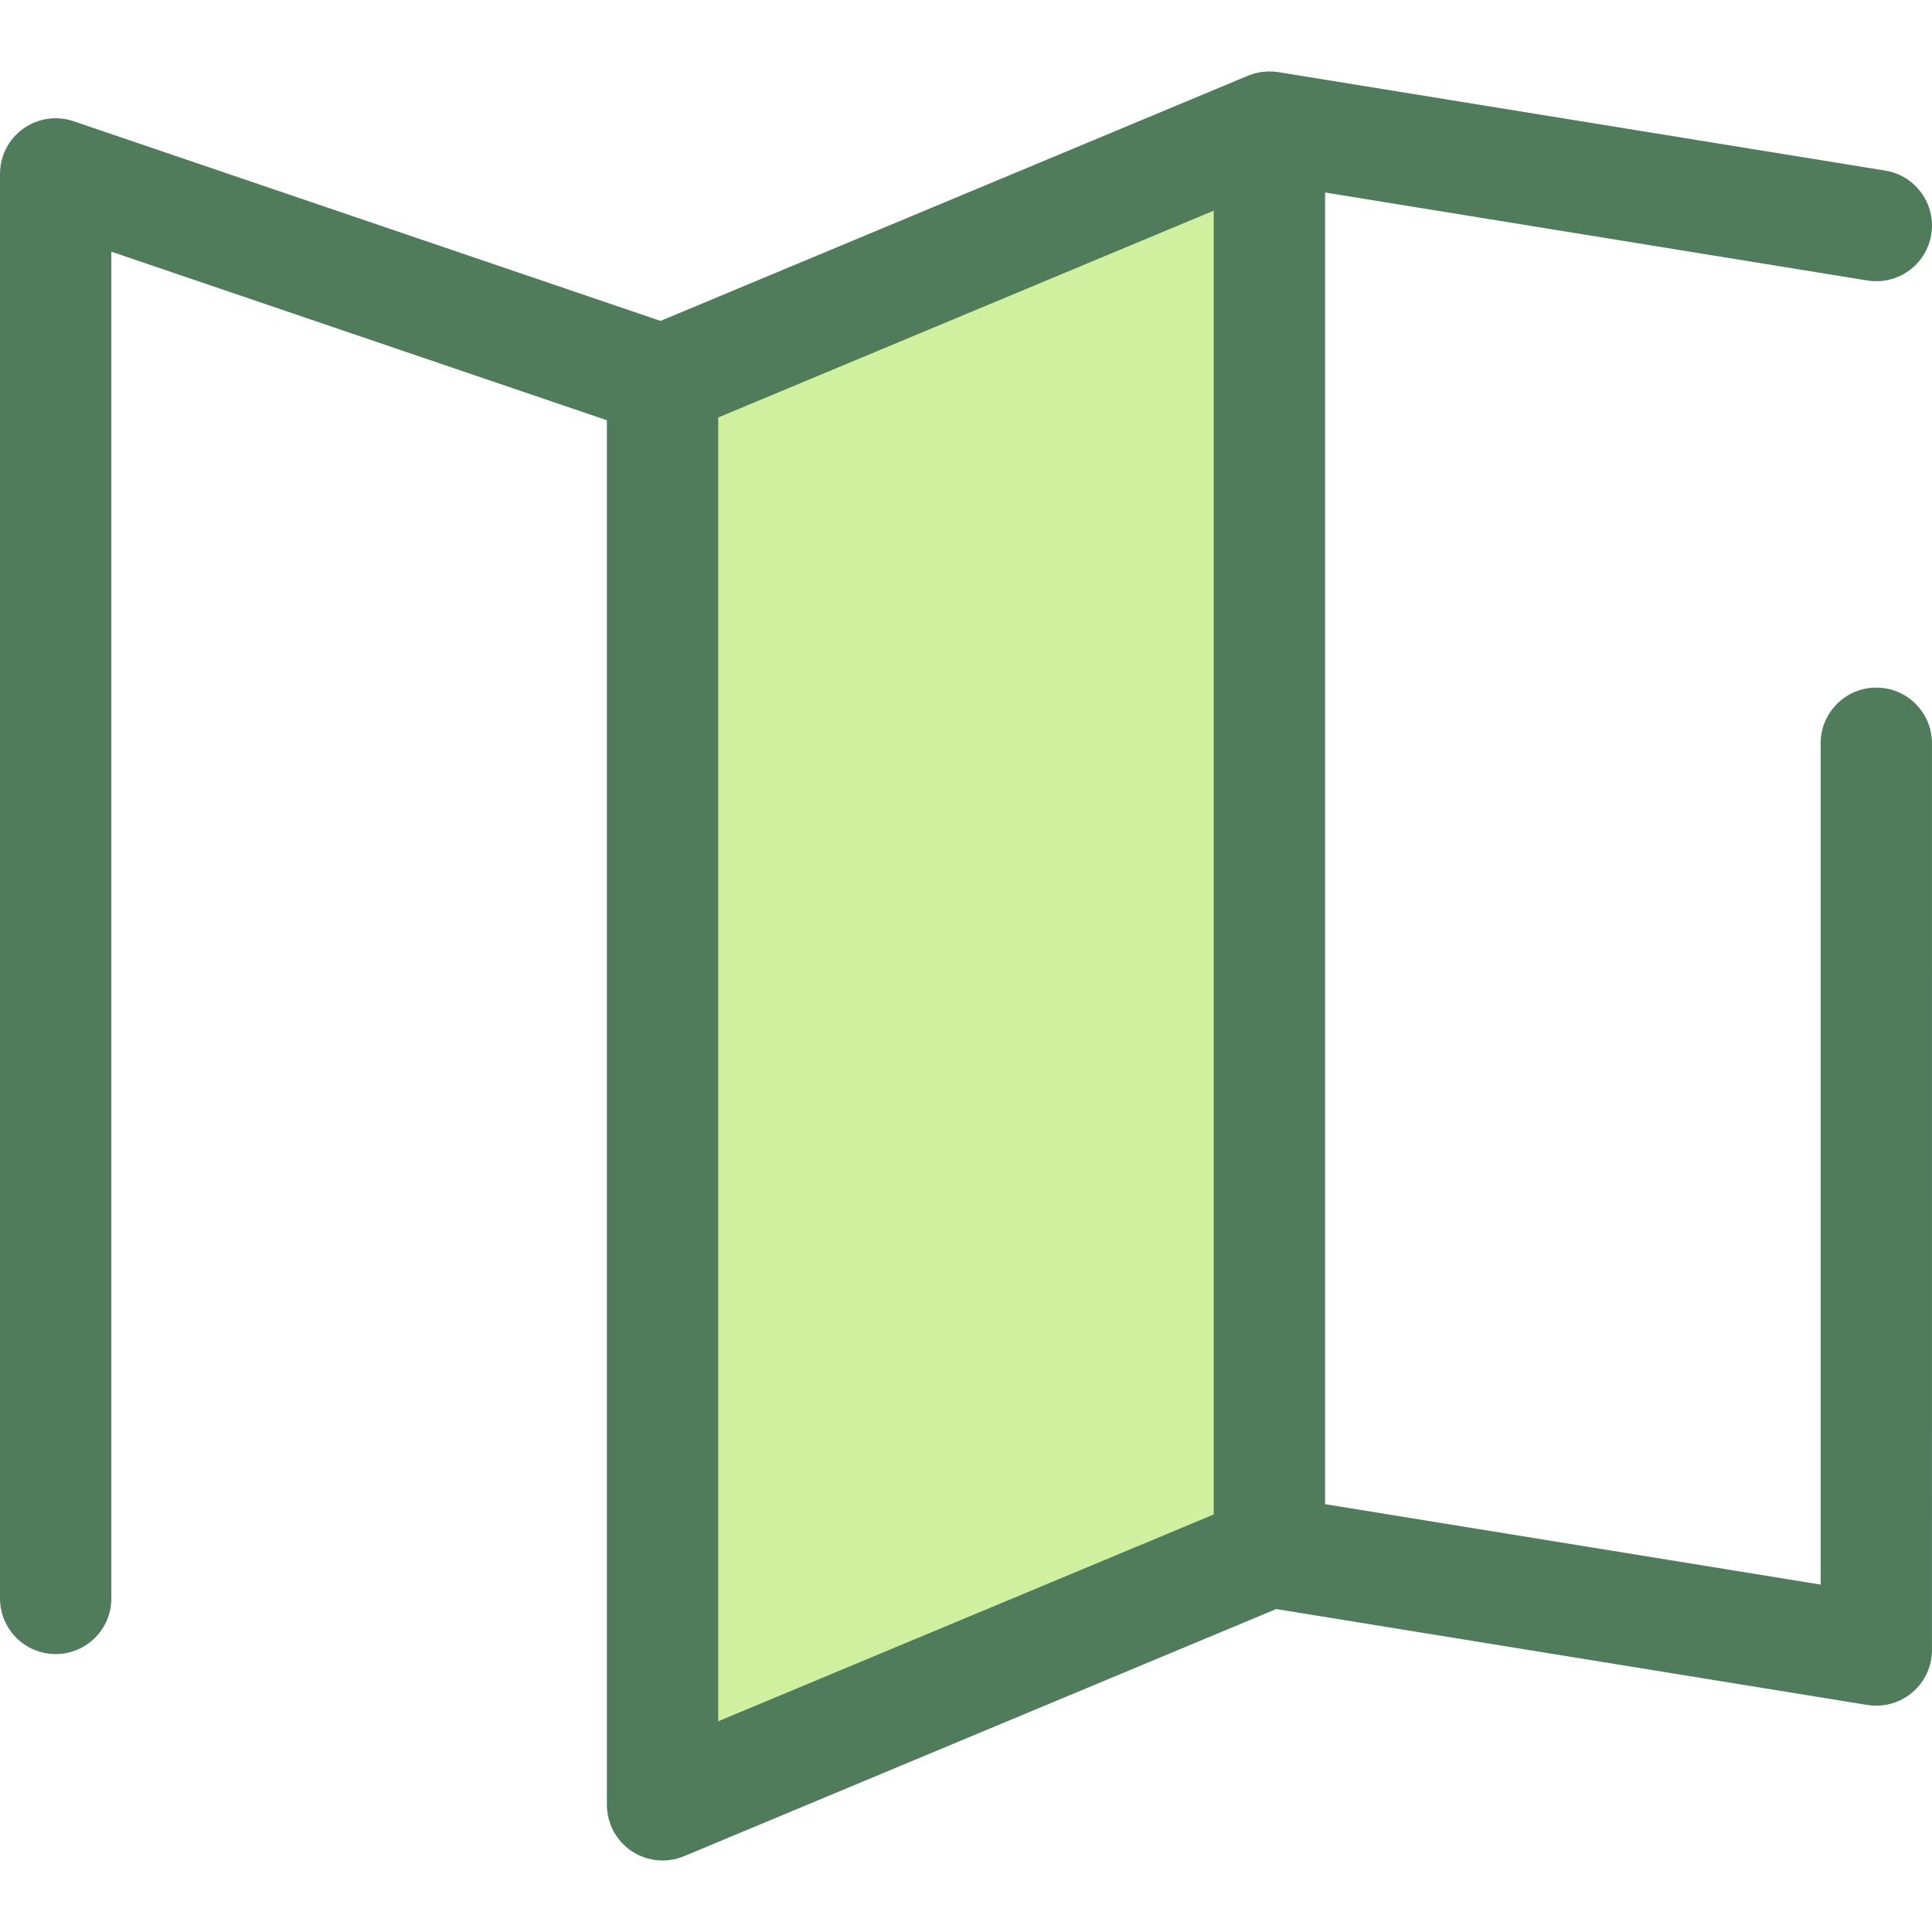 <?xml version="1.0" encoding="iso-8859-1"?>
<!-- Generator: Adobe Illustrator 19.0.0, SVG Export Plug-In . SVG Version: 6.00 Build 0)  -->
<svg version="1.1" id="Layer_1" xmlns="http://www.w3.org/2000/svg" xmlns:xlink="http://www.w3.org/1999/xlink" x="0px" y="0px"
	 viewBox="0 0 512.001 512.001" style="enable-background:new 0 0 512.001 512.001;" xml:space="preserve">
<polygon style="fill:#CFF09E;" points="336.414,411.176 175.583,478.304 175.583,100.806 336.414,33.678 "/>
<path style="fill:#507C5C;" d="M497.244,182.224c-8.148,0-14.753,6.607-14.753,14.753v222.953l-131.323-21.307V51.018
	l143.714,23.319c8.045,1.301,15.619-4.158,16.927-12.201c1.304-8.042-4.158-15.621-12.201-16.927L338.776,19.115
	c-0.179-0.03-0.356-0.035-0.534-0.058c-0.235-0.03-0.468-0.058-0.704-0.075c-0.357-0.028-0.711-0.037-1.067-0.038
	c-0.211,0-0.42-0.006-0.631,0.001c-0.403,0.015-0.801,0.056-1.199,0.105c-0.165,0.019-0.332,0.03-0.496,0.055
	c-1.142,0.177-2.257,0.488-3.327,0.928c-0.028,0.012-0.058,0.018-0.087,0.03L175.05,85.042L19.505,32.129
	C15,30.596,10.034,31.328,6.164,34.102C2.296,36.871,0,41.338,0,46.096v377.498c0,8.147,6.605,14.753,14.753,14.753
	s14.753-6.607,14.753-14.753V66.699l131.323,44.672v366.931c0,0.577,0.041,1.143,0.106,1.704c0.018,0.153,0.047,0.302,0.069,0.454
	c0.062,0.418,0.137,0.831,0.233,1.235c0.037,0.158,0.078,0.314,0.121,0.471c0.112,0.412,0.24,0.814,0.387,1.211
	c0.047,0.13,0.091,0.26,0.142,0.388c0.199,0.5,0.419,0.988,0.671,1.459c0.009,0.016,0.015,0.032,0.024,0.049
	c0.266,0.493,0.561,0.966,0.878,1.424c0.083,0.12,0.174,0.232,0.26,0.348c0.24,0.325,0.49,0.642,0.755,0.946
	c0.122,0.14,0.249,0.279,0.378,0.415c0.27,0.288,0.553,0.561,0.845,0.826c0.12,0.108,0.235,0.22,0.357,0.325
	c0.425,0.36,0.867,0.701,1.332,1.012c0.006,0.004,0.012,0.009,0.018,0.013c0.021,0.013,0.043,0.022,0.062,0.035
	c0.531,0.351,1.09,0.658,1.666,0.938c0.112,0.055,0.223,0.111,0.336,0.162c0.598,0.273,1.211,0.515,1.847,0.707
	c0.037,0.012,0.075,0.018,0.112,0.029c0.577,0.17,1.171,0.297,1.776,0.395c0.149,0.024,0.295,0.047,0.444,0.068
	c0.634,0.083,1.278,0.142,1.936,0.142h0.001l0,0c0.488,0,0.977-0.025,1.465-0.074c0.333-0.032,0.658-0.091,0.984-0.146
	c0.149-0.025,0.299-0.038,0.447-0.068c0.441-0.089,0.873-0.199,1.3-0.326c0.034-0.01,0.069-0.016,0.103-0.027
	c0.513-0.156,1.017-0.339,1.505-0.549l156.821-65.453l156.672,25.422c0.788,0.127,1.577,0.19,2.363,0.19
	c3.477,0,6.874-1.23,9.56-3.517c3.294-2.802,5.193-6.912,5.193-11.236V196.978C511.997,188.829,505.392,182.224,497.244,182.224z
	 M190.336,110.635l131.324-54.812v345.523l-131.324,54.812V110.635z"/>
<g>
</g>
<g>
</g>
<g>
</g>
<g>
</g>
<g>
</g>
<g>
</g>
<g>
</g>
<g>
</g>
<g>
</g>
<g>
</g>
<g>
</g>
<g>
</g>
<g>
</g>
<g>
</g>
<g>
</g>
</svg>
